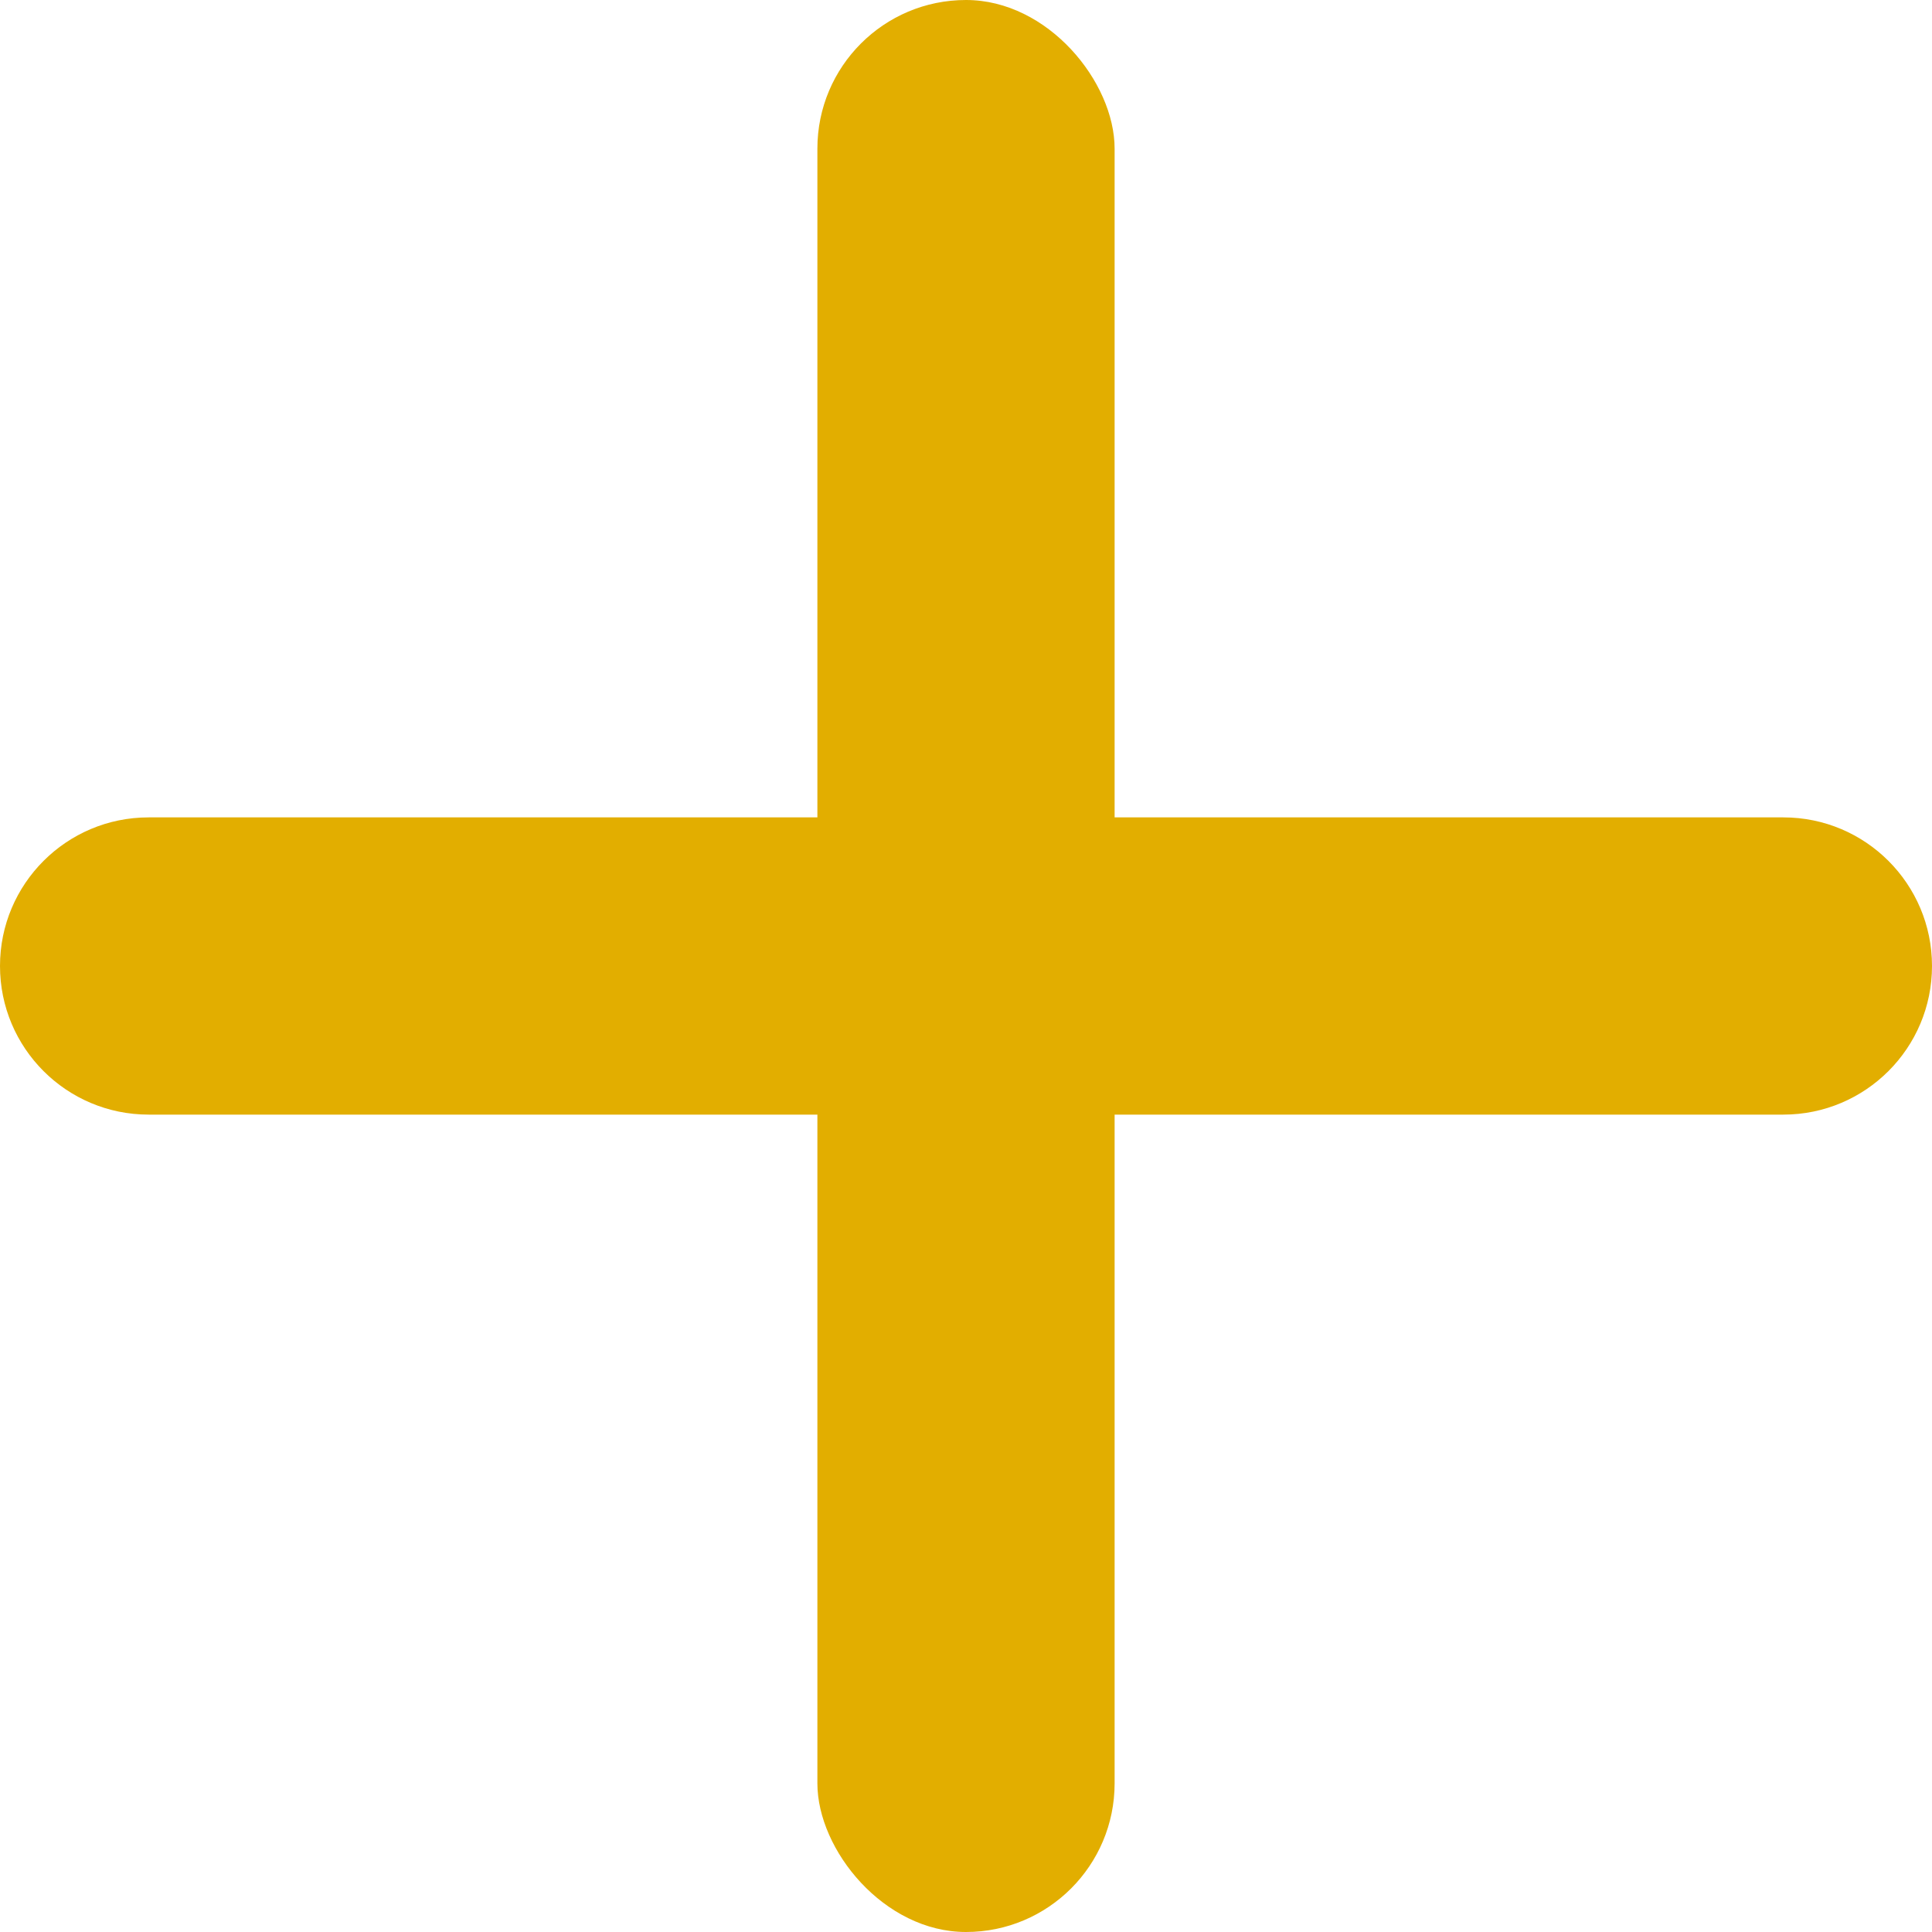 <svg width="25" height="25" viewBox="0 0 25 25" fill="none" xmlns="http://www.w3.org/2000/svg">
<path d="M1.923 14.423C0.861 14.423 -6.15495e-08 13.562 -1.37475e-07 12.5C-2.13401e-07 11.438 0.861 10.577 1.923 10.577L23.077 10.577C24.139 10.577 25 11.438 25 12.5C25 13.562 24.139 14.423 23.077 14.423L1.923 14.423Z" fill="#E2AE00"/>
<rect x="14.423" y="25" width="3.846" height="25" rx="1.923" transform="rotate(180 14.423 25)" fill="#E2AE00"/>
</svg>
